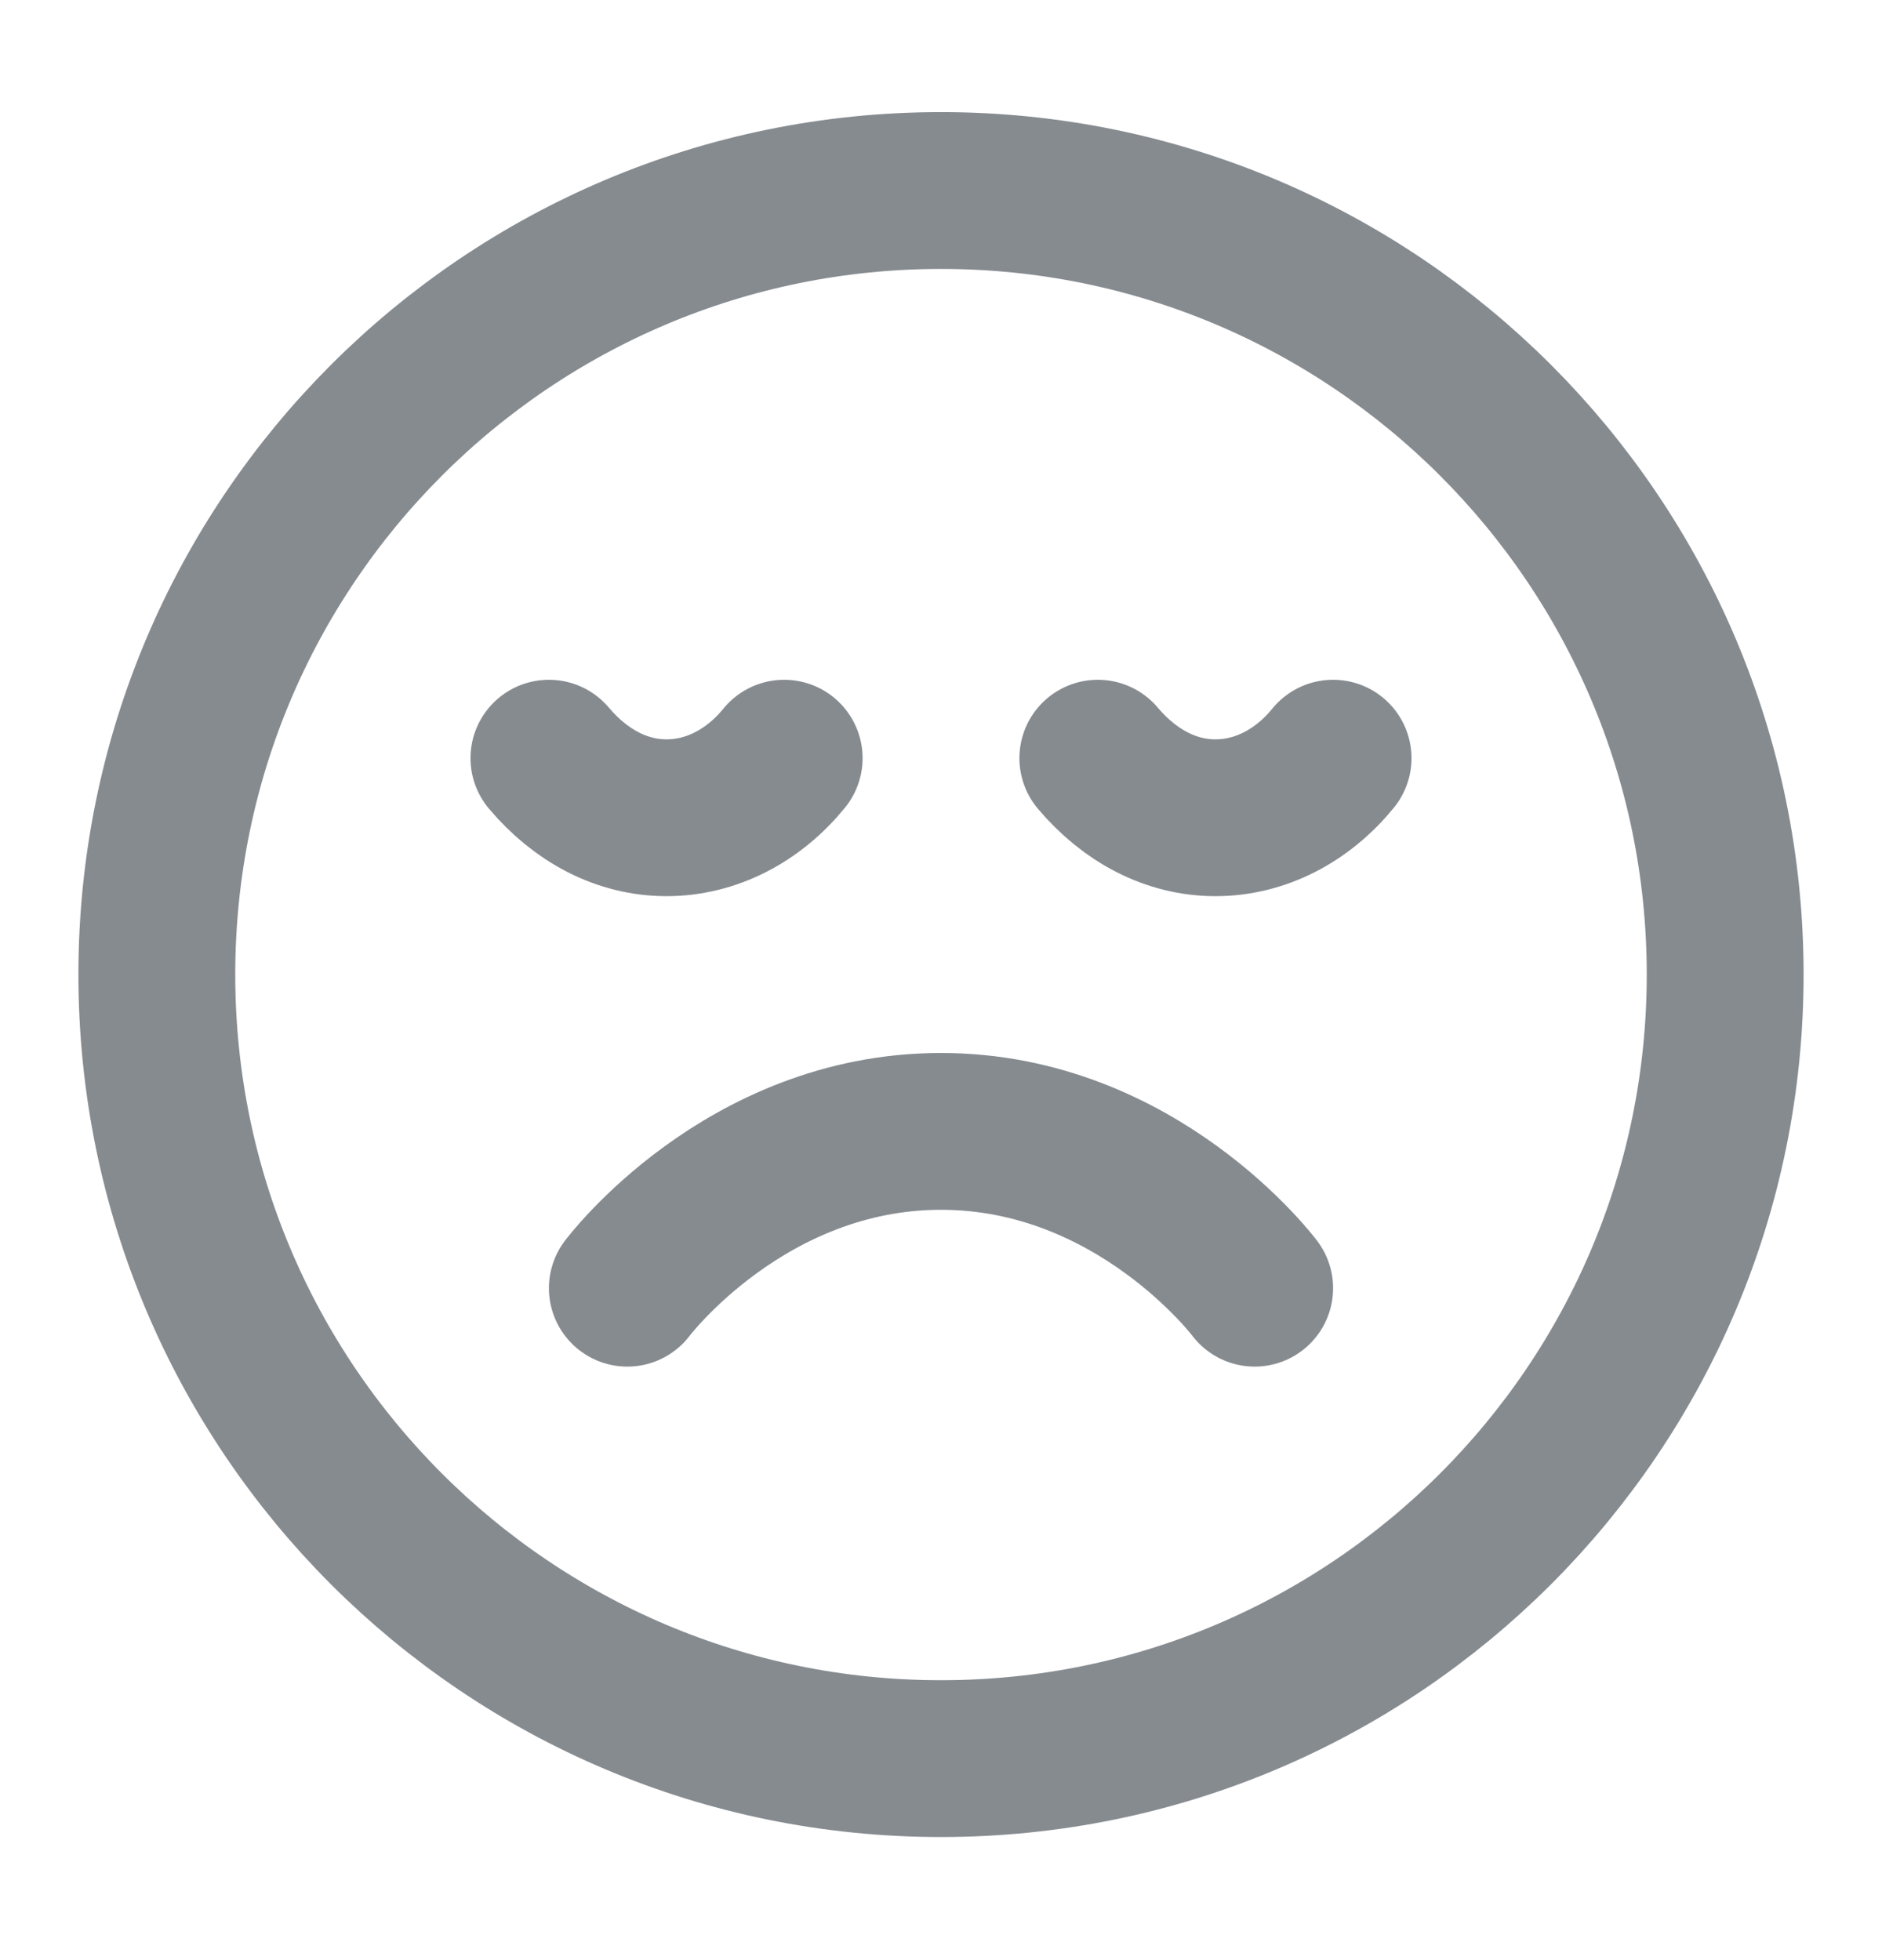 <svg width="24" height="25" viewBox="0 0 24 25" fill="none" xmlns="http://www.w3.org/2000/svg">
<path d="M16 16.43C16 16.43 14.5 14.43 12 14.43C9.5 14.43 8 16.43 8 16.43M17 9.67C16.605 10.155 16.065 10.43 15.5 10.43C14.935 10.43 14.41 10.155 14 9.67M10 9.67C9.605 10.155 9.065 10.43 8.5 10.43C7.935 10.43 7.41 10.155 7 9.67M22 12.43C22 17.953 17.523 22.43 12 22.43C6.477 22.43 2 17.953 2 12.43C2 6.908 6.477 2.43 12 2.43C17.523 2.43 22 6.908 22 12.43Z" stroke="#868B90" stroke-width="2" stroke-linecap="round" stroke-linejoin="round"/>
</svg>
